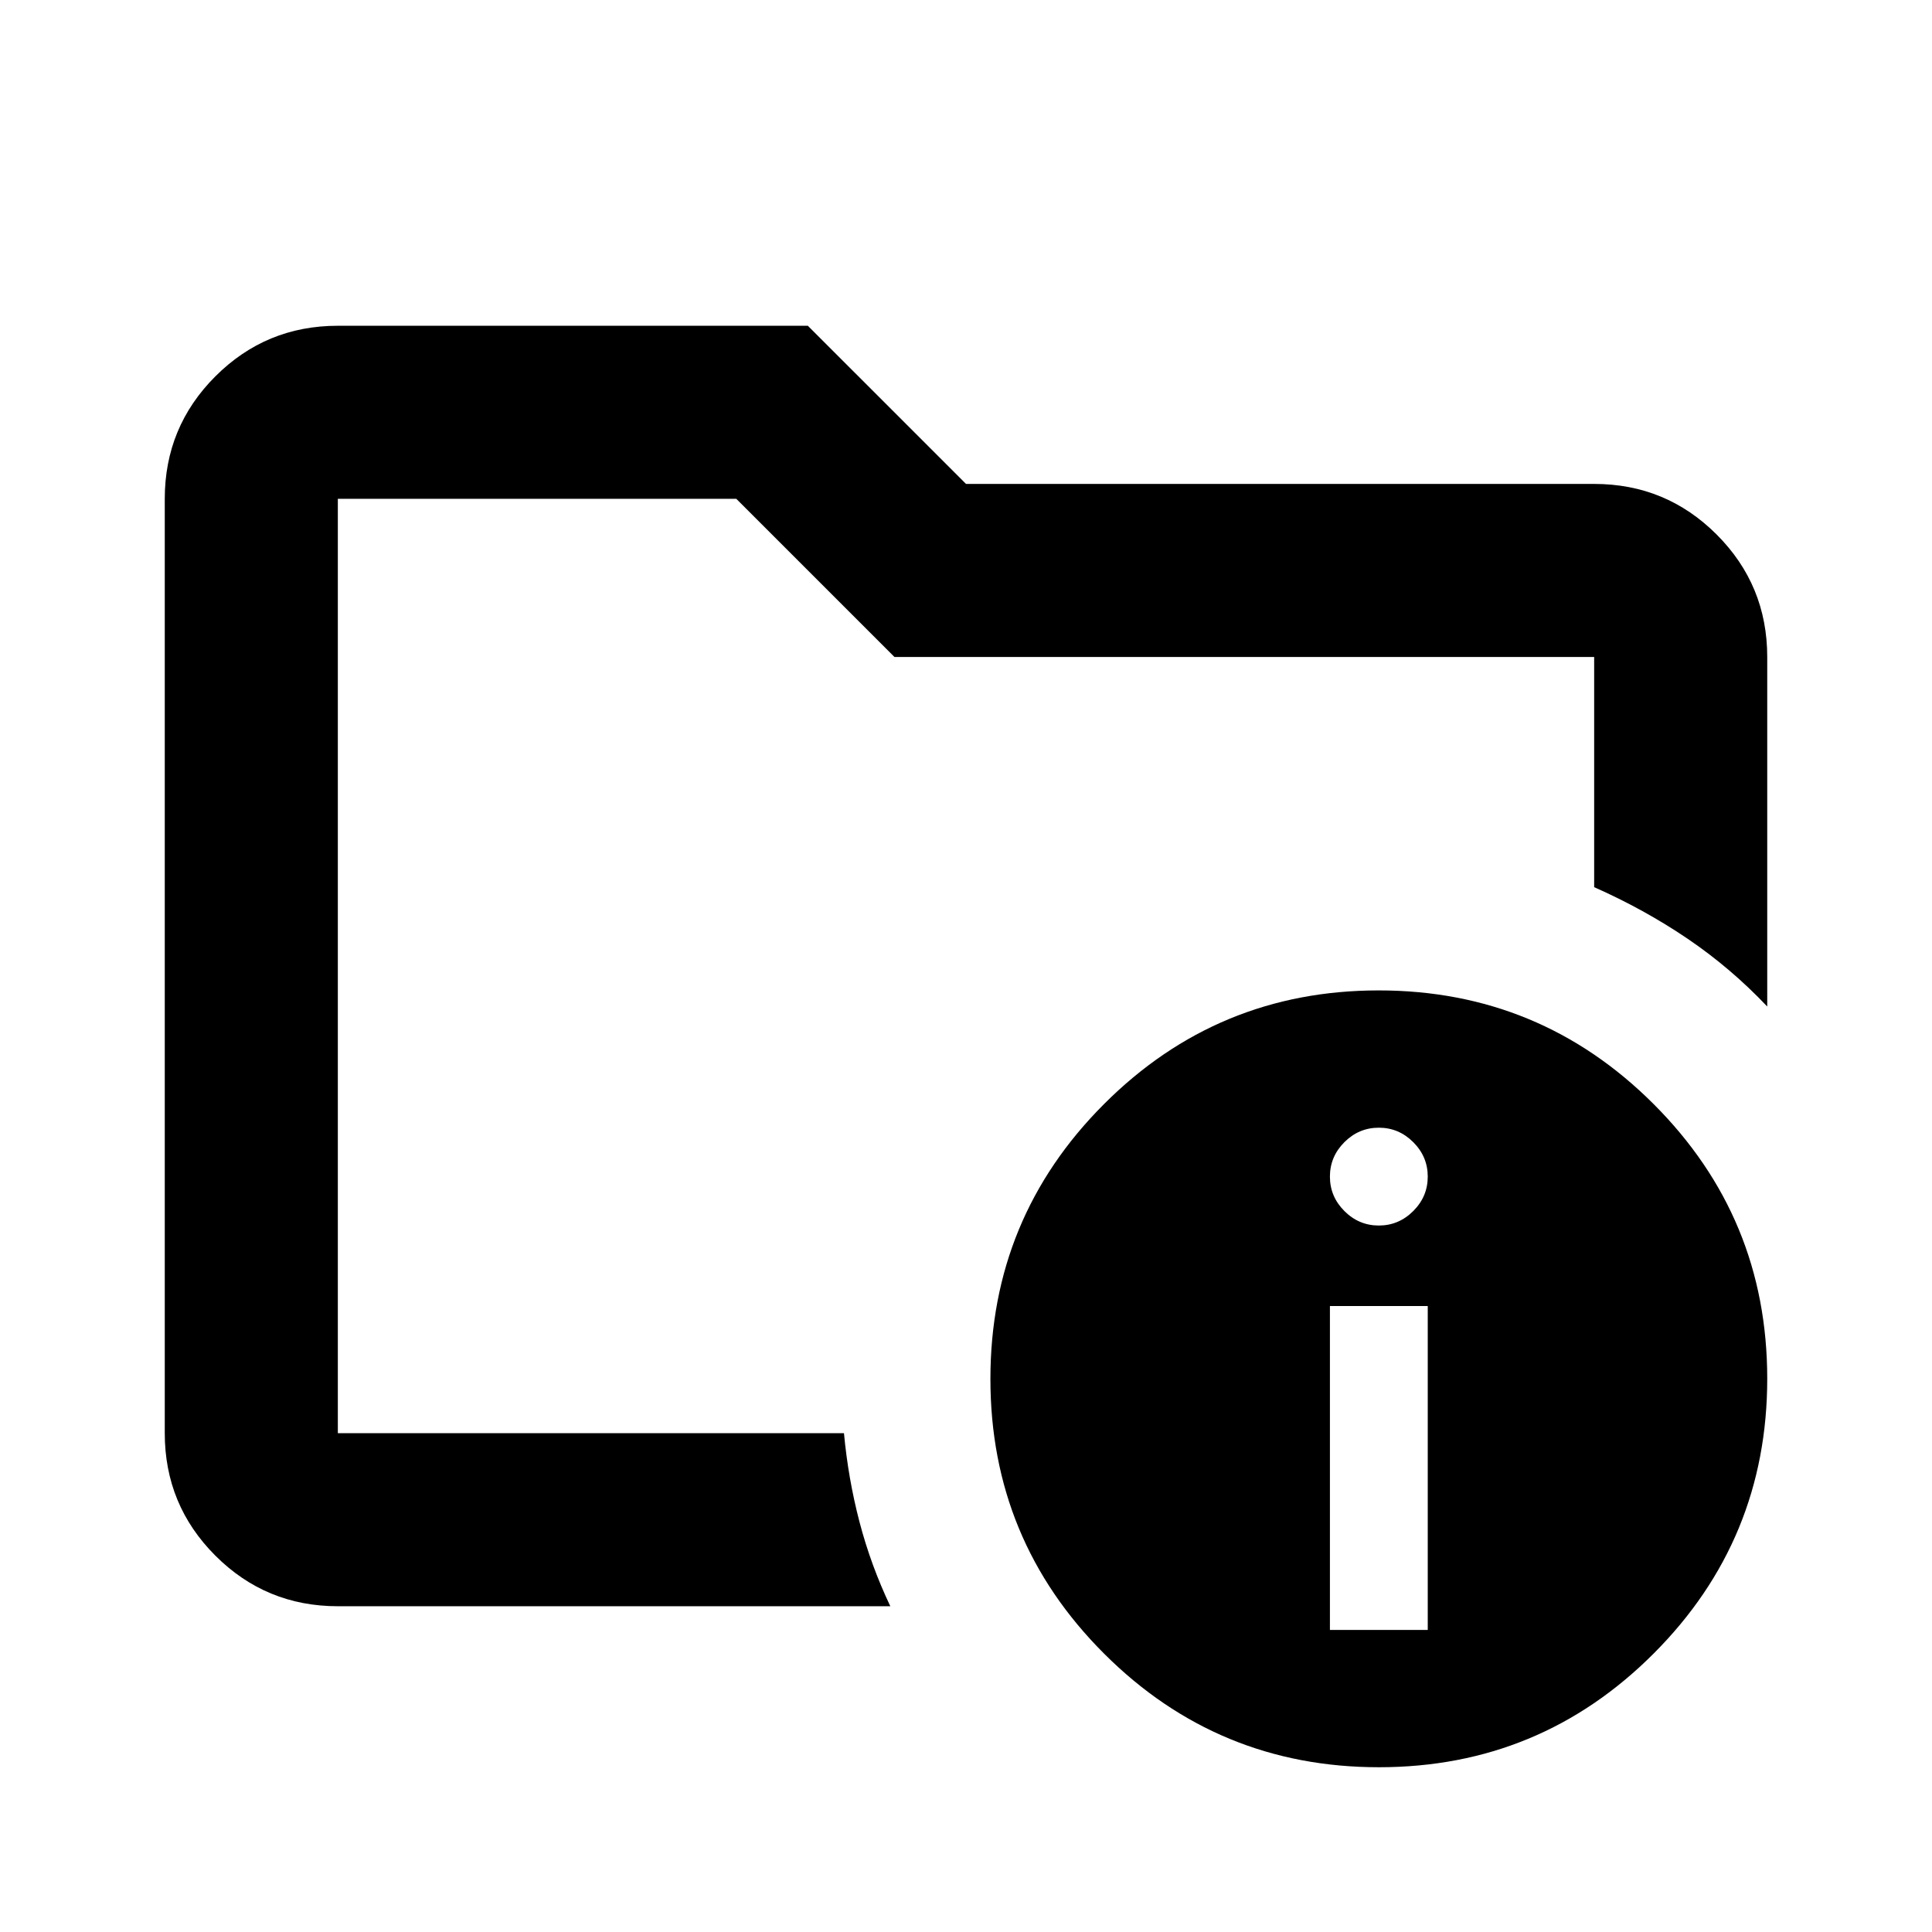 <svg xmlns="http://www.w3.org/2000/svg" height="24" viewBox="0 -960 960 960" width="24"><path d="M167.87-247.87v-464.26 192.96V-542.87v295Zm274.52 86H167.87q-35.72 0-60.86-25.14t-25.14-60.86v-464.26q0-35.72 25.14-60.86t60.86-25.14h233.54L480-719.54h312.13q35.72 0 60.86 25.14t25.14 60.86v173.67Q860.02-479 838.5-493.59q-21.52-14.58-46.37-25.58v-114.37H444.46l-78.59-78.59h-198v464.26h251.49q2.1 22.63 7.72 44.12 5.62 21.49 15.31 41.88Zm242.67-306q80.07 0 136.57 56.43 56.5 56.44 56.5 136.5 0 80.07-56.43 136.57-56.44 56.5-136.5 56.5-80.07 0-136.57-56.43-56.5-56.44-56.5-136.5 0-80.07 56.43-136.57 56.44-56.5 136.5-56.5Zm-24.23 317.78h48.61v-160.95h-48.61v160.95Zm24.3-200.95q9.91 0 17.11-7.2 7.2-7.19 7.2-17.11 0-9.91-7.2-17.11-7.2-7.19-17.11-7.19t-17.11 7.19q-7.19 7.2-7.19 17.11 0 9.92 7.19 17.11 7.2 7.2 17.11 7.2Z"/></svg>